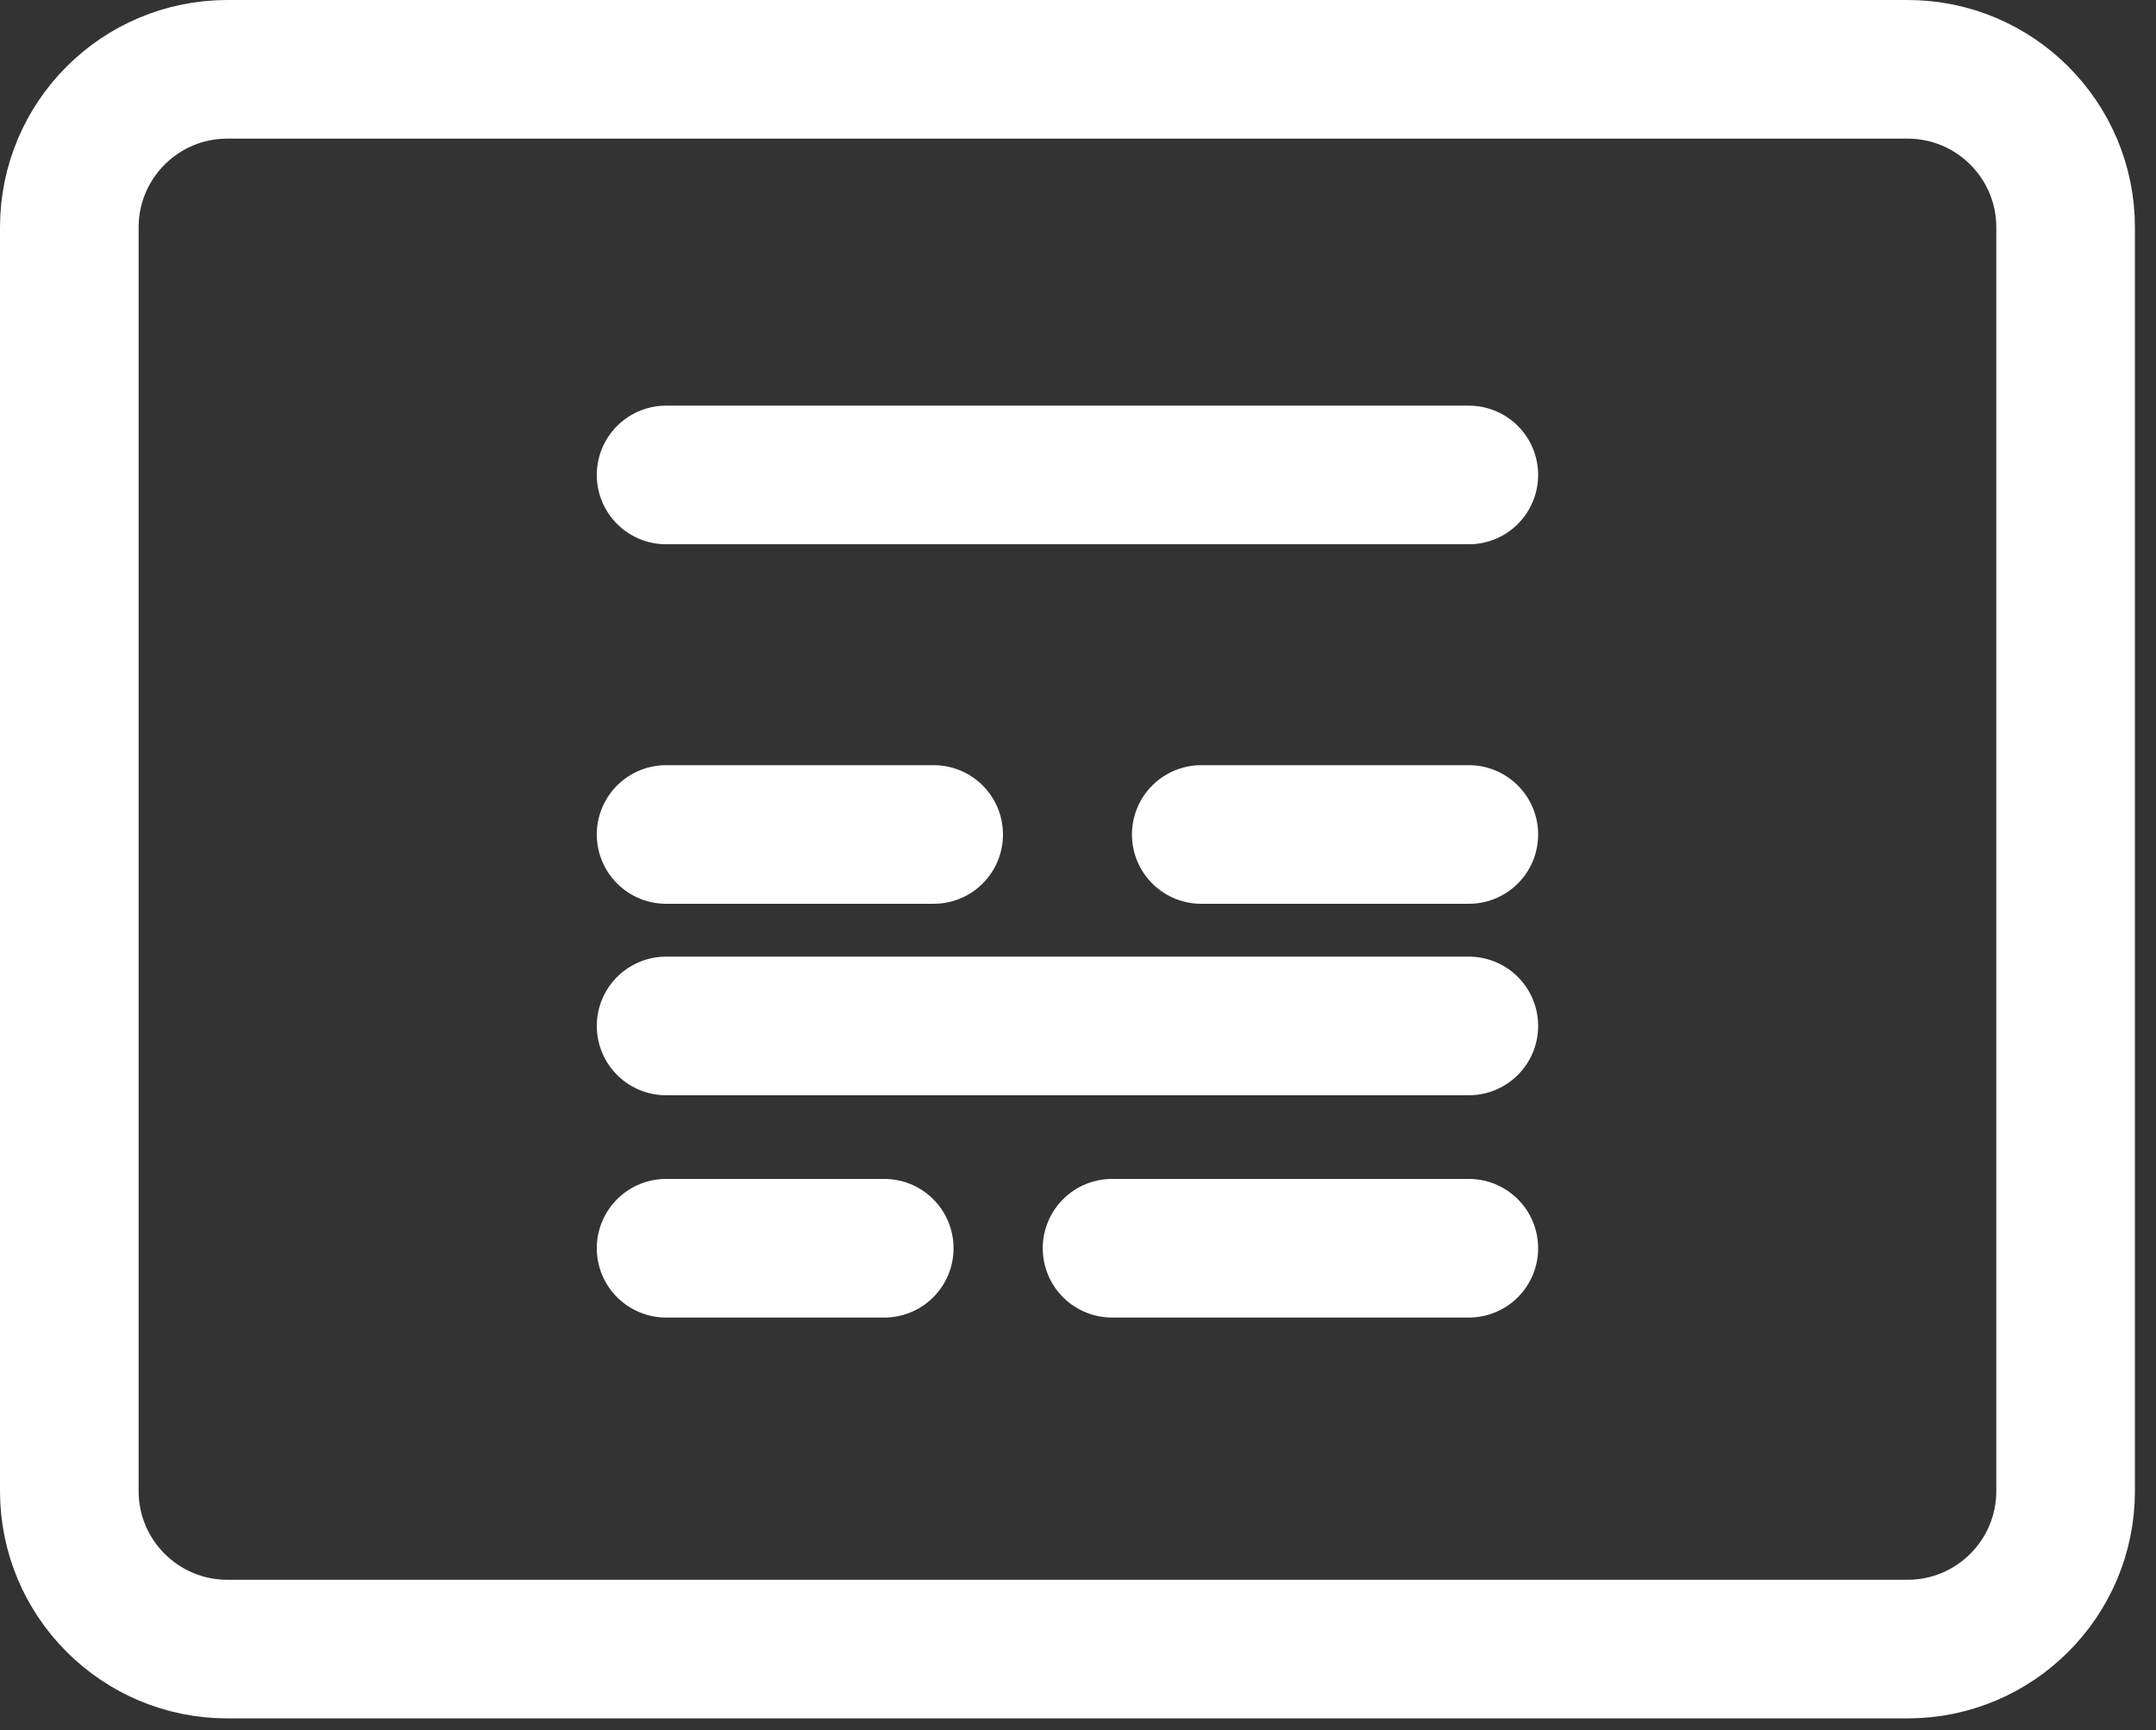 <?xml version="1.0" encoding="UTF-8" standalone="no"?><!DOCTYPE svg PUBLIC "-//W3C//DTD SVG 1.1//EN" "http://www.w3.org/Graphics/SVG/1.1/DTD/svg11.dtd"><svg width="100%" height="100%" viewBox="0 0 405 325" version="1.1" xmlns="http://www.w3.org/2000/svg" xmlns:xlink="http://www.w3.org/1999/xlink" xml:space="preserve" xmlns:serif="http://www.serif.com/" style="fill-rule:evenodd;clip-rule:evenodd;stroke-linecap:round;stroke-linejoin:round;stroke-miterlimit:1.5;"><rect x="0" y="0" width="405" height="325" fill="#333333" stroke="none"/><g id="poster"><path d="M125.125,156.754l50.263,0" style="fill:none;stroke:#fff;stroke-width:26.04px;"/><path d="M225.654,156.754l50.263,0" style="fill:none;stroke:#fff;stroke-width:26.04px;"/><path d="M125.125,192.717l150.792,-0" style="fill:none;stroke:#fff;stroke-width:26.04px;"/><path d="M125.125,234.475l40.979,0" style="fill:none;stroke:#fff;stroke-width:26.04px;"/><path d="M208.896,234.475l67.021,0" style="fill:none;stroke:#fff;stroke-width:26.04px;"/><path d="M125.125,89.217l150.792,-0" style="fill:none;stroke:#fff;stroke-width:26.04px;"/><path d="M388.021,42.696l-0,237.4c-0,16.379 -13.296,29.675 -29.675,29.675l-315.65,-0c-16.379,-0 -29.675,-13.296 -29.675,-29.675l-0,-237.4c-0,-16.379 13.296,-29.675 29.675,-29.675l315.65,-0c16.379,-0 29.675,13.296 29.675,29.675Z" style="fill:none;stroke:#fff;stroke-width:26.04px;"/></g></svg>